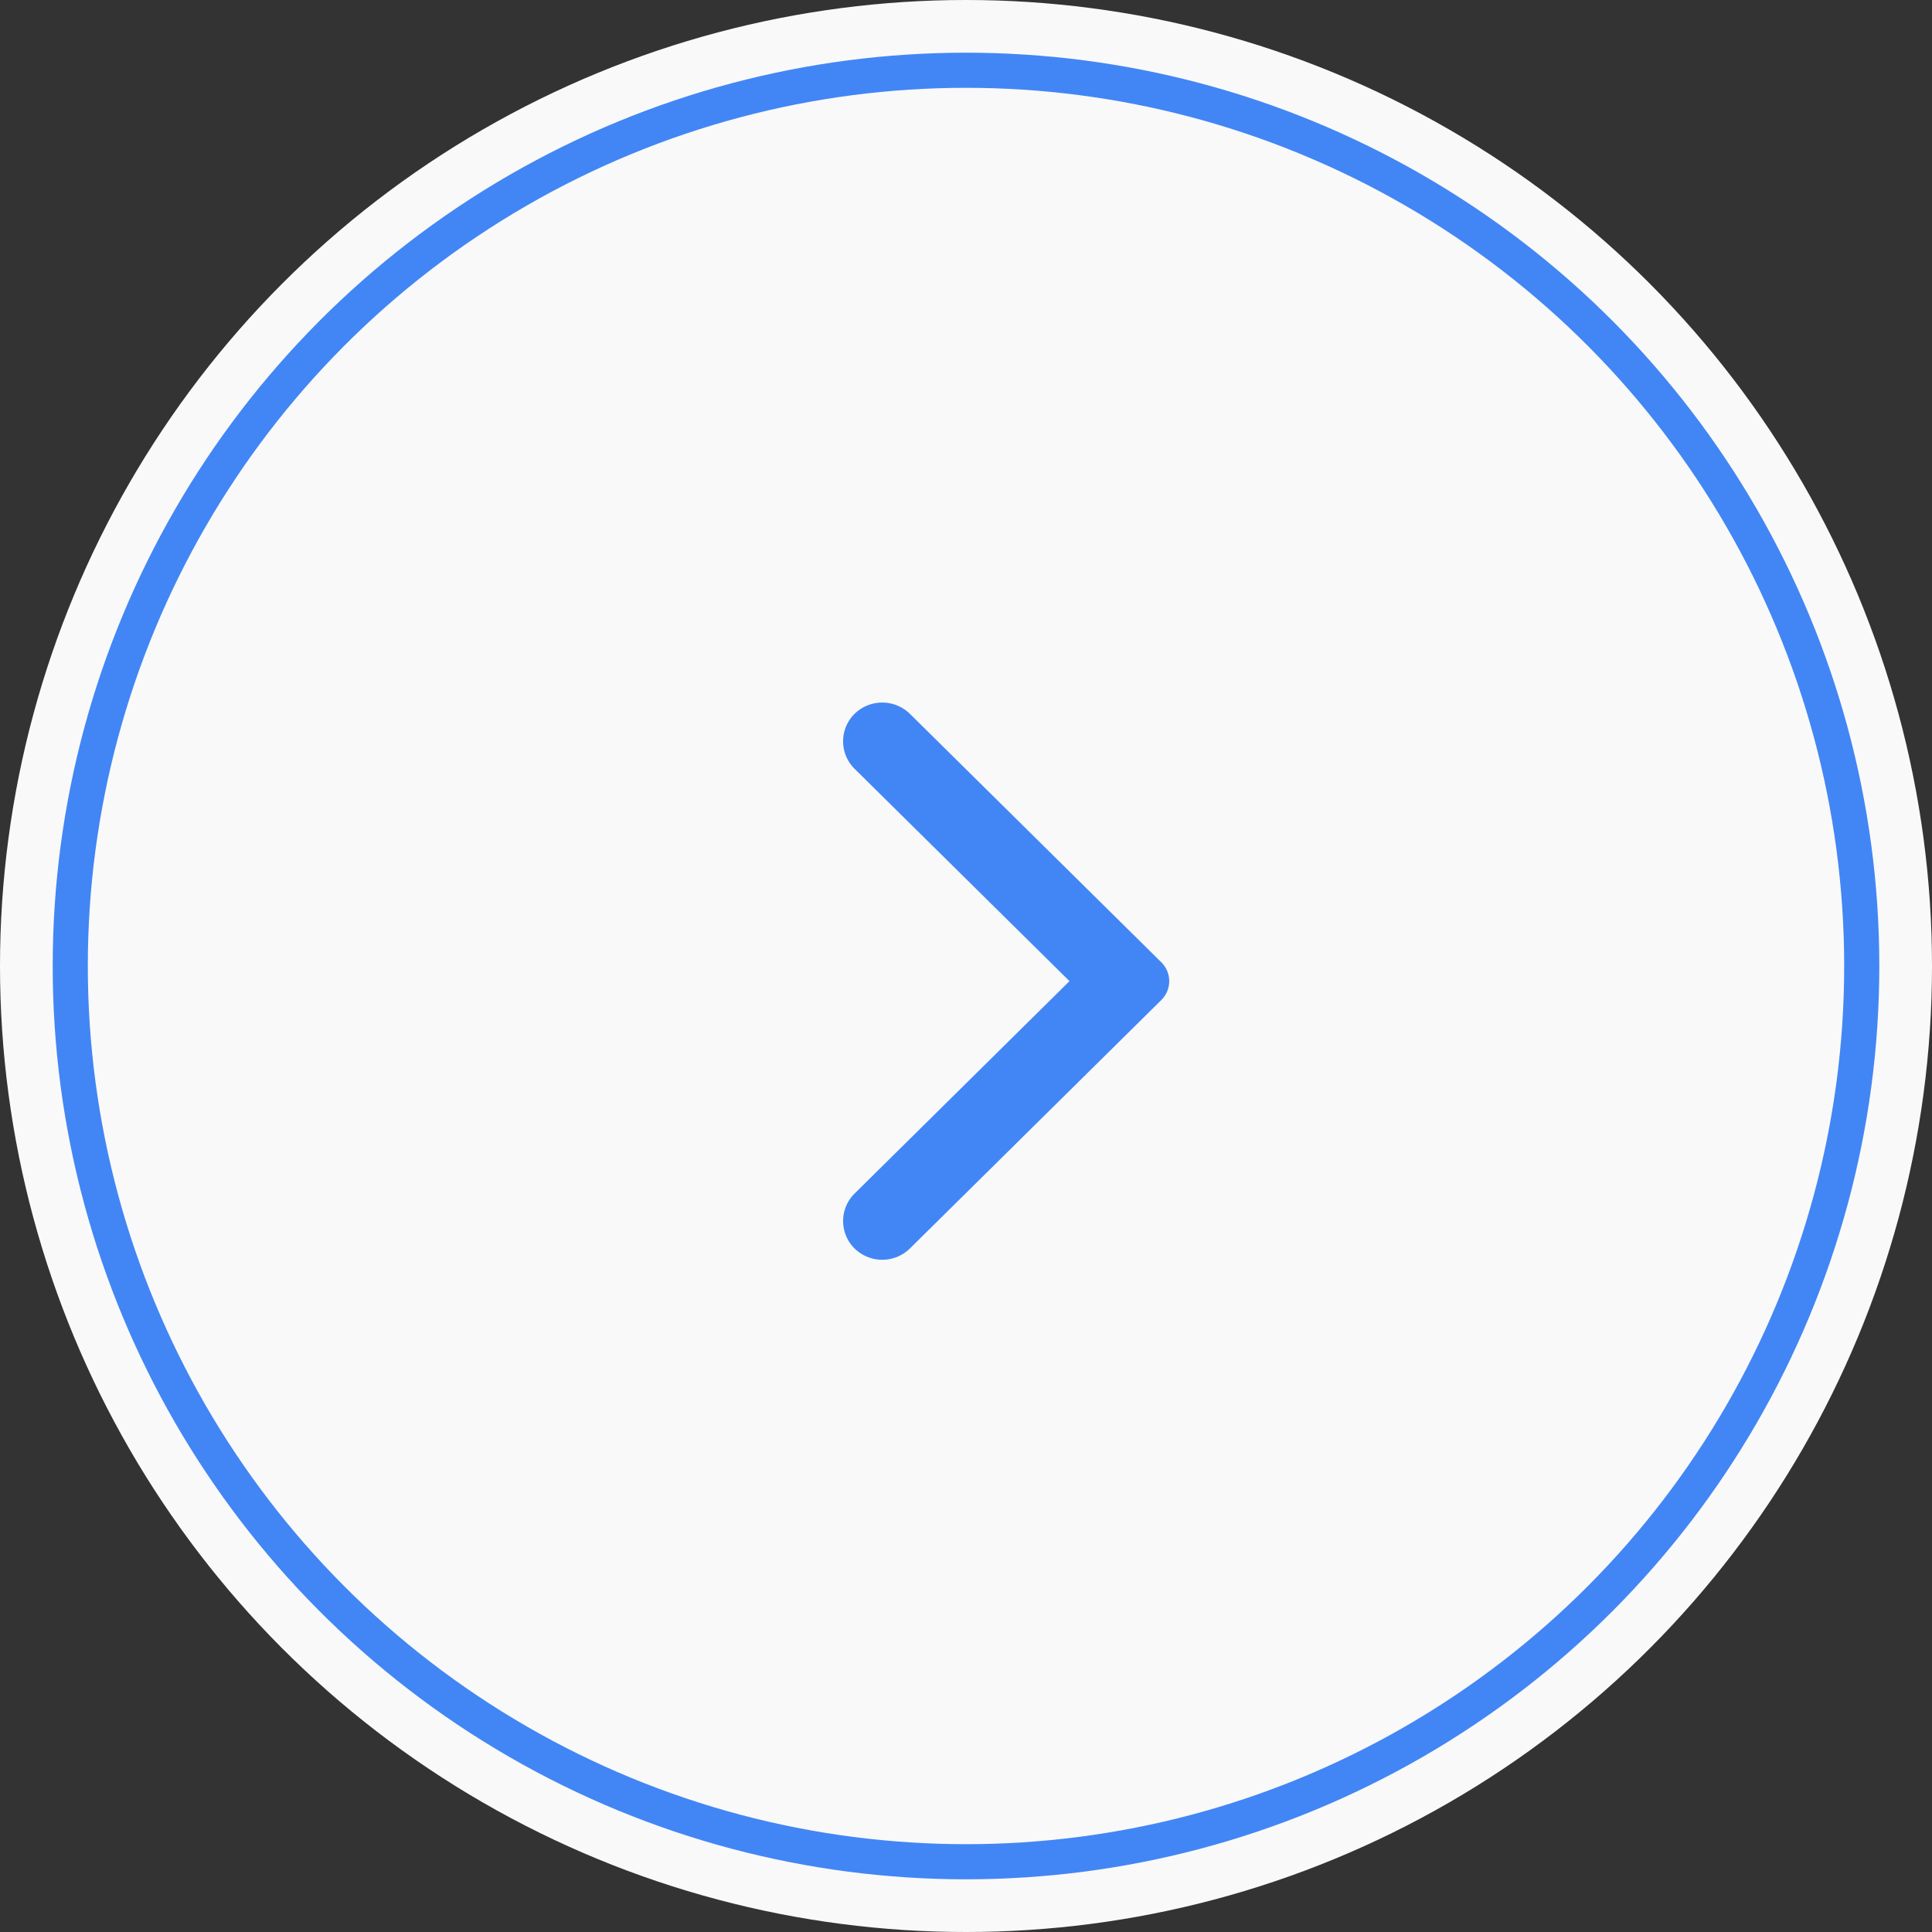 <svg xmlns="http://www.w3.org/2000/svg" width="55" height="55" viewBox="0 0 55 55">
  <rect x="0" y="0" width="55" height="55" fill="#333333" stroke="none"/>
  <g id="next" transform="translate(-295 -415)">
    <circle id="Oval" cx="27.5" cy="27.5" r="27.5" transform="translate(295 415)" fill="#fff" opacity="0.97"/>
    <path id="icon_arrow" d="M7.38,15.54.226,8.47a.754.754,0,0,1,0-1.077L7.38.323a1.127,1.127,0,0,1,1.579,0,1.1,1.1,0,0,1,0,1.56L2.839,7.932l6.12,6.047a1.1,1.1,0,0,1,0,1.561,1.127,1.127,0,0,1-1.579,0" transform="translate(328.285 450.863) rotate(180)" fill="#4286f5"/>
    <circle id="Oval-2" data-name="Oval" cx="25.5" cy="25.5" r="25.5" transform="translate(297 417)" fill="none" stroke="#4286f5" stroke-width="1"/>
  </g>
</svg>
